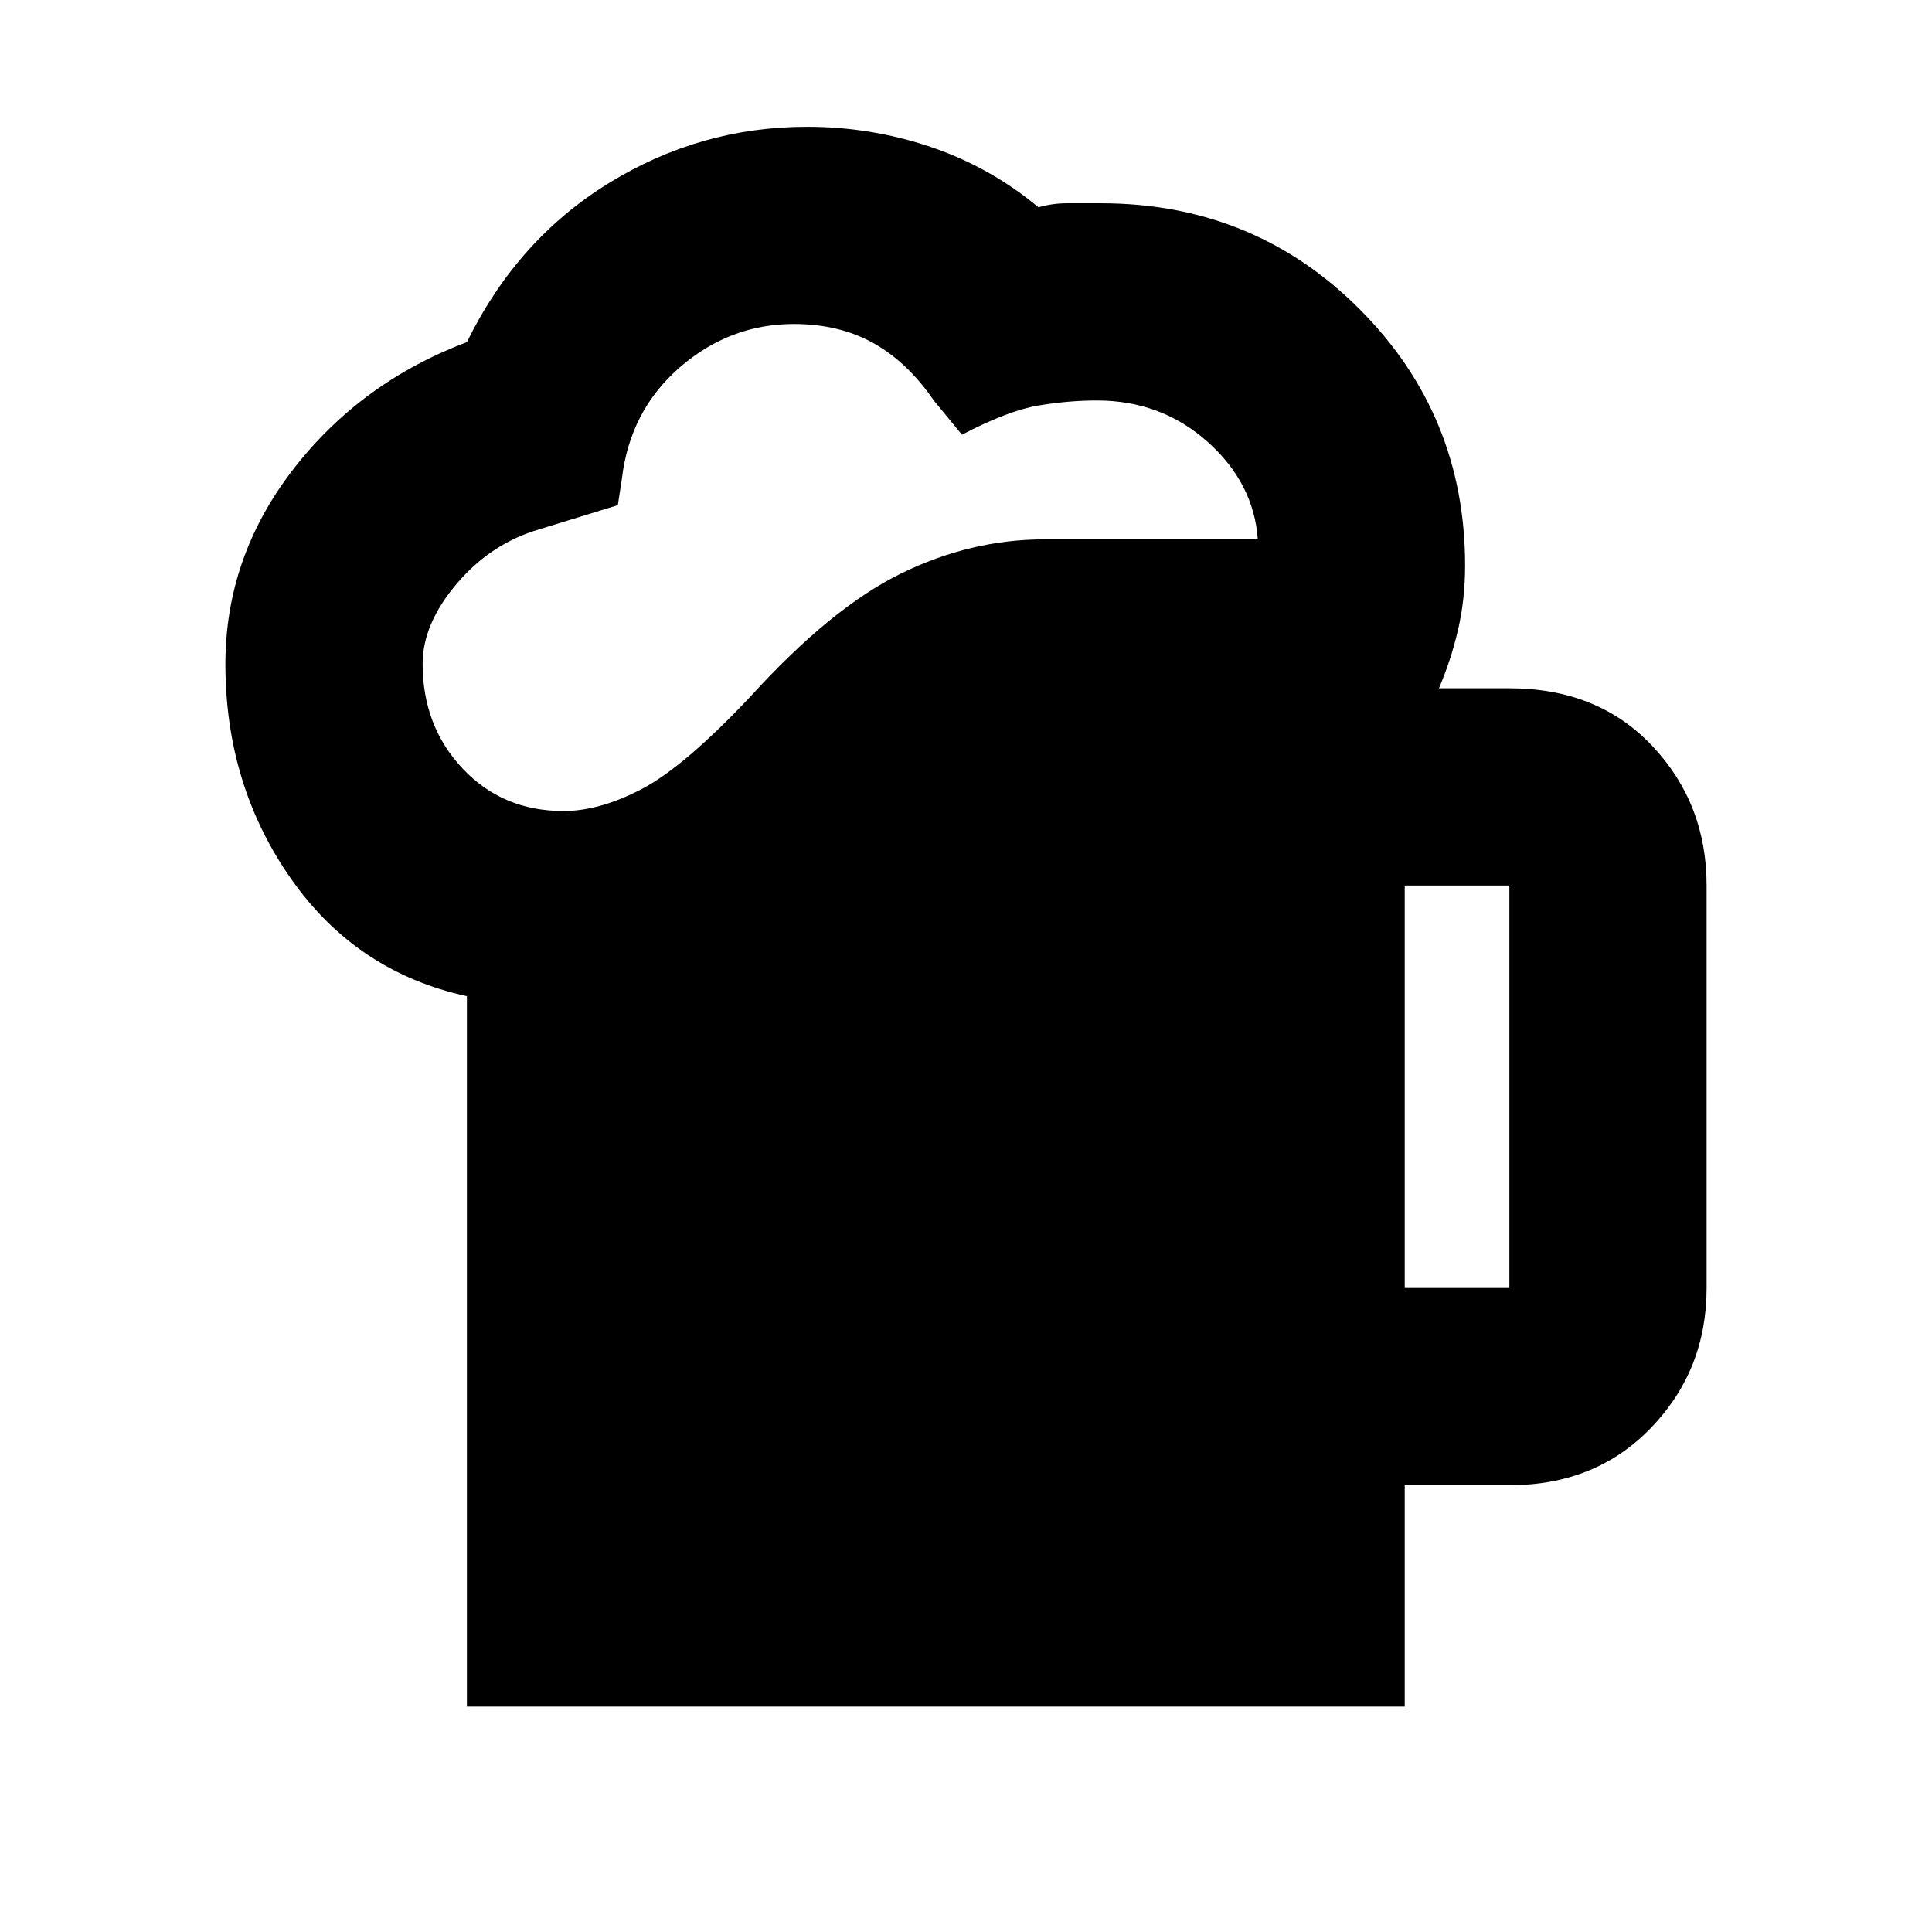 <svg xmlns="http://www.w3.org/2000/svg" height="20" viewBox="0 -960 960 960" width="20"><path d="M232-112v-353q-55-12-87.5-58.5T112-630q0-53.07 33.5-96.53Q179-770 232-790q25-51 70.5-79t98.48-28q31.83 0 61.43 10Q492-877 516-857q7-2 14-2h17q76 0 128.5 52.55T728-679q0 16.81-3.5 31.9Q721-632 715-618h35q44 0 71 28.64T848-520v200q0 40.73-27.5 69.36Q793-222 750-222h-52v110H232Zm-22-518.19q0 30.95 19.86 52.07Q249.71-557 280-557q18 0 39-11t54-46q40-44 74.66-61T519-692h106q-2-28-25-48.5T545-761q-14 0-29 2.5T478-744l-14-17q-13-19-30-28.5t-39.58-9.5q-31.77 0-56.59 21.5Q313-756 309-722l-2 13-39 12q-24 7-41 27t-17 39.81ZM698-320h52v-200h-52v200Z"/></svg>